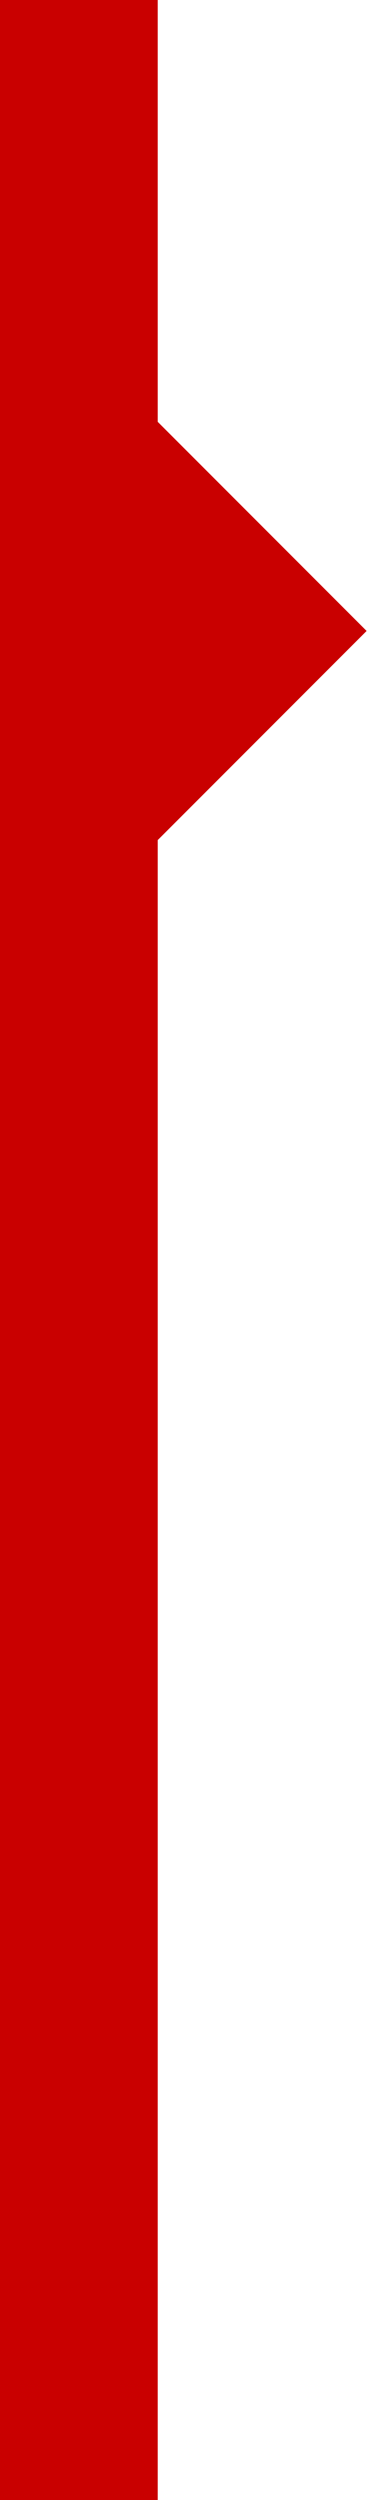 <svg width="14" height="95" viewBox="0 0 14 95" fill="none" xmlns="http://www.w3.org/2000/svg">
<path fill-rule="evenodd" clip-rule="evenodd" d="M6 0H0V95H6V31.923L13.947 23.976L6 16.029V0Z" fill="#C90000"/>
</svg>
